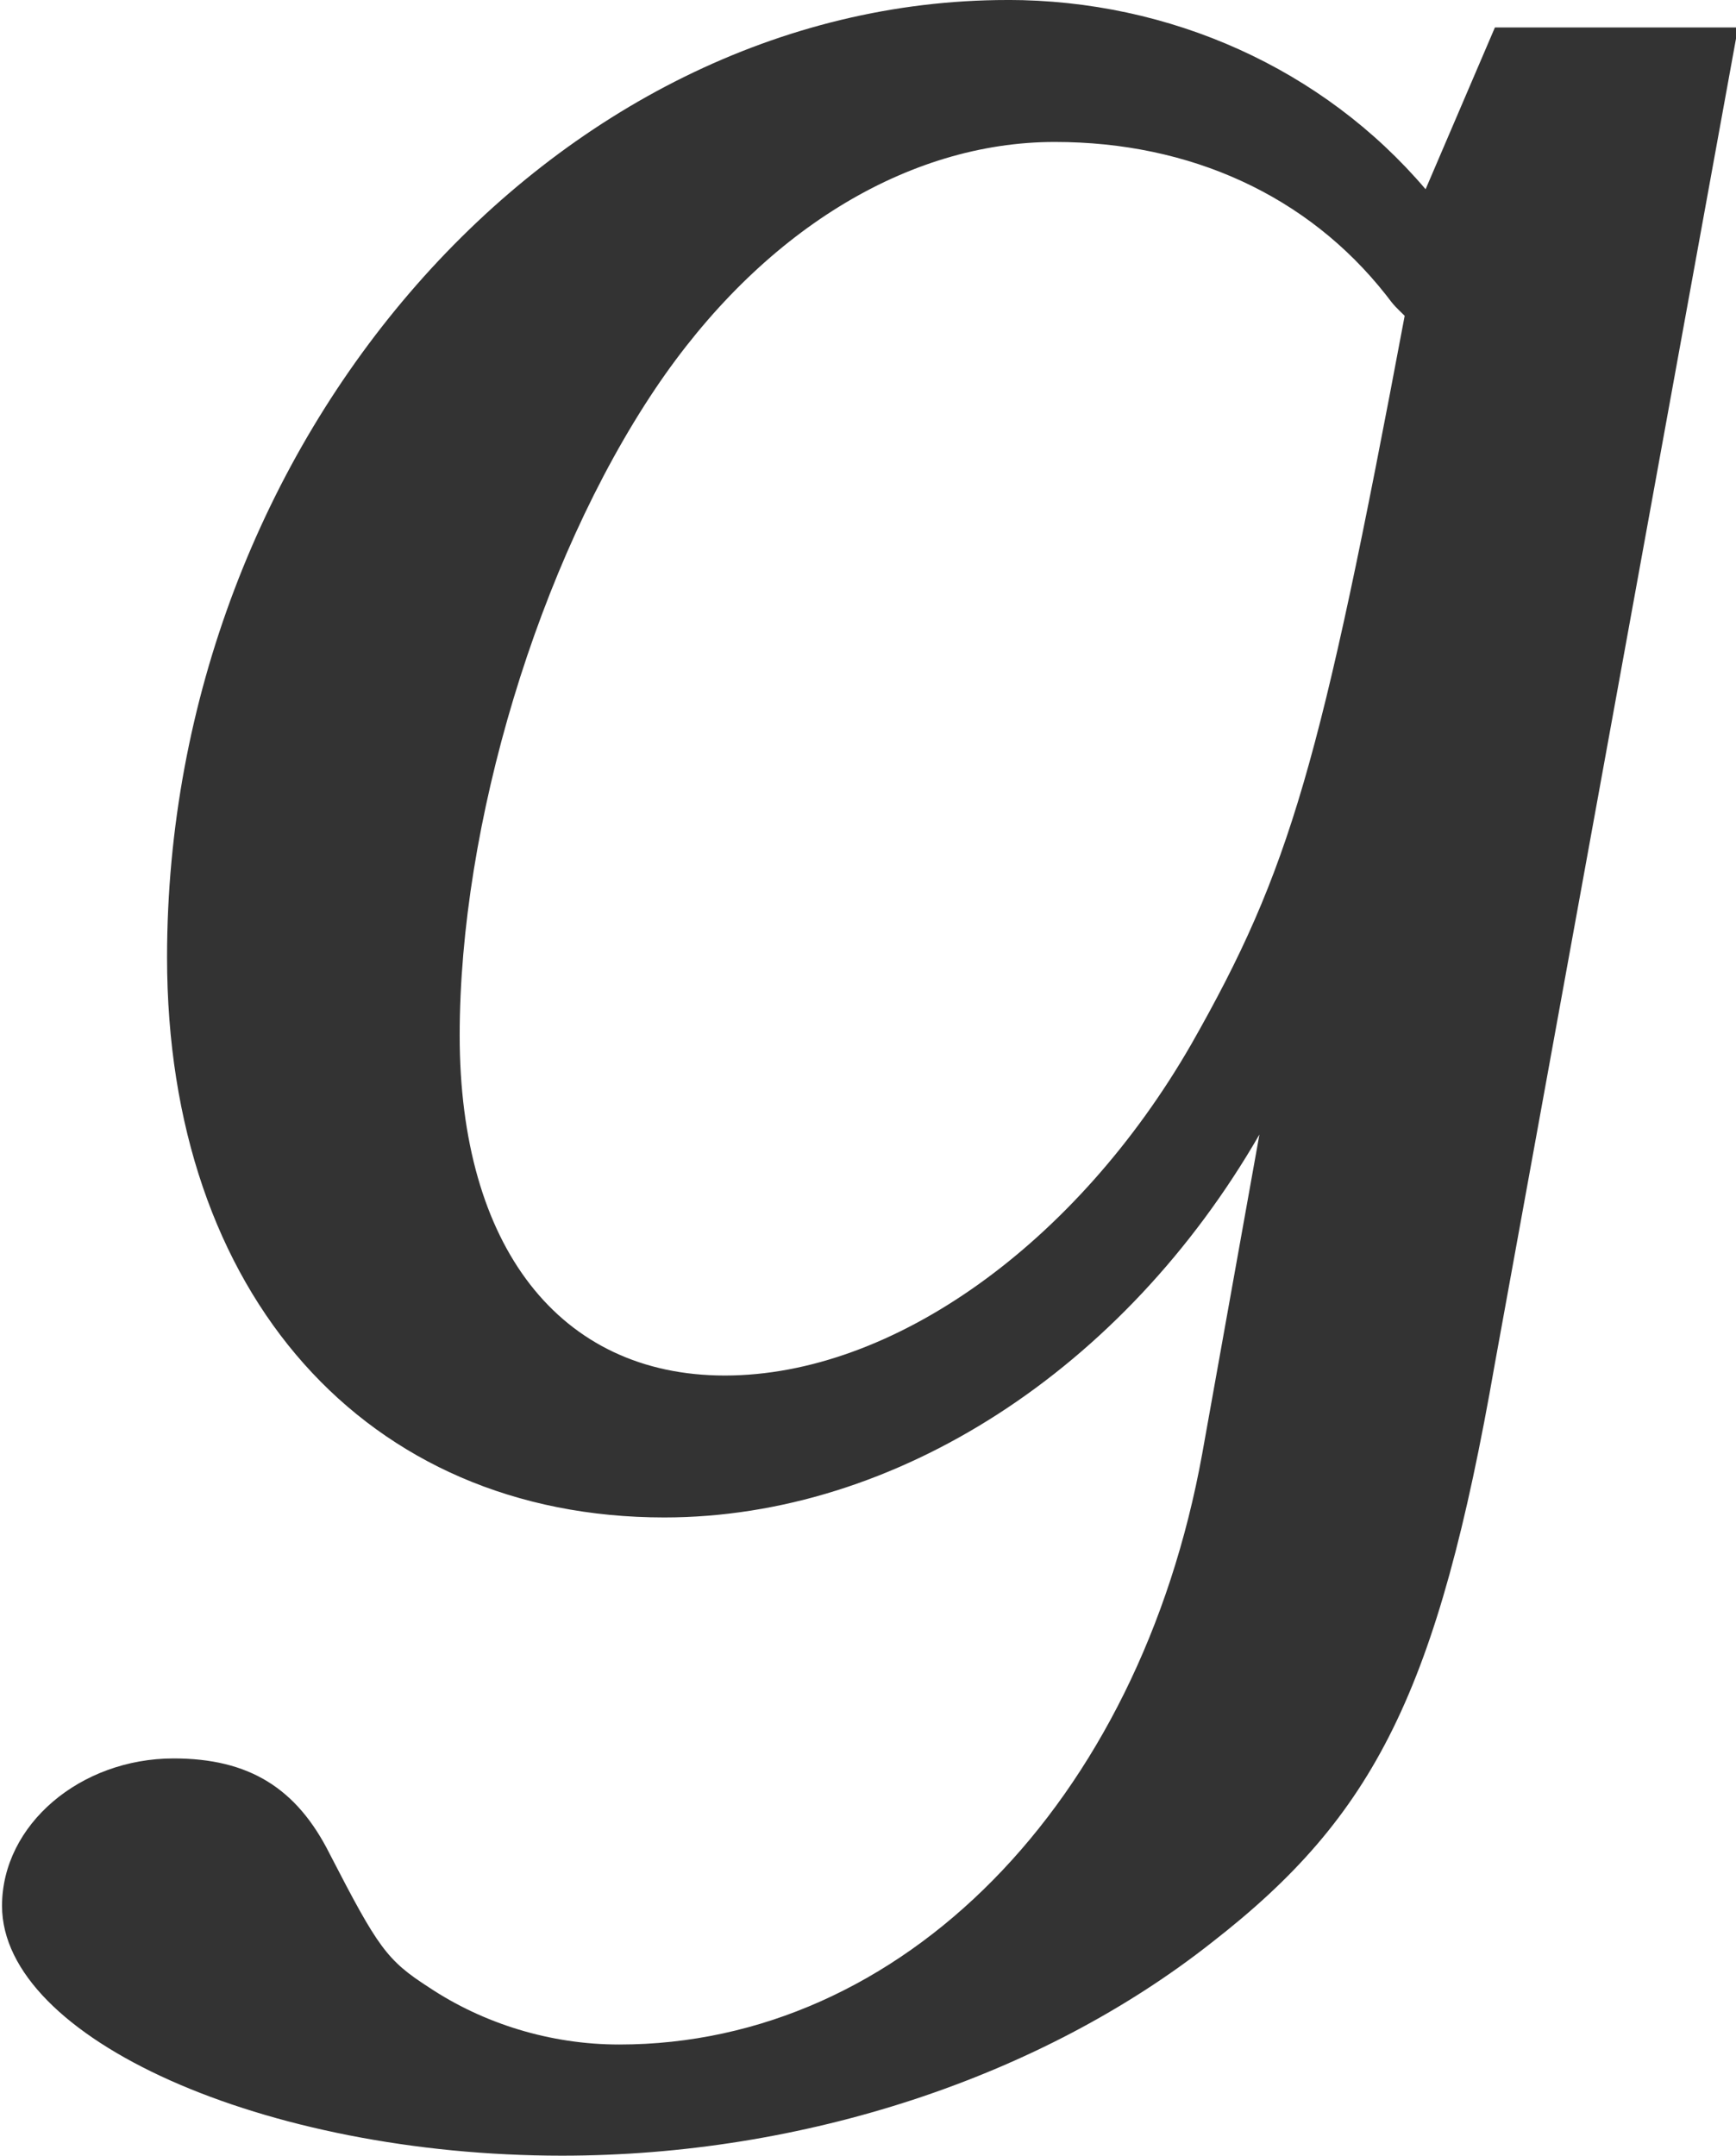 <?xml version="1.0" encoding="UTF-8" standalone="no"?>
<svg xmlns:rdf="http://www.w3.org/1999/02/22-rdf-syntax-ns#" xmlns="http://www.w3.org/2000/svg" height="16.058mm" width="12.935mm" version="1.1" xmlns:cc="http://creativecommons.org/ns#" xmlns:dc="http://purl.org/dc/elements/1.1/" viewBox="0 0 45.833 56.9">
<g transform="translate(1260.1 153.23)">
<path d="m-1233.5-153.23c-11.998 0-22.19 11.603-22.19 25.269 0 8.899 5.262 14.784 13.128 14.784 6.118 0 12.138-3.91 15.713-10.108l-1.51 8.423c-1.669 9.217-7.925 15.597-15.394 15.597-1.827 0-3.595-0.557-5.025-1.51-1.112-0.715-1.343-1.051-2.614-3.514-0.874-1.748-2.138-2.527-4.124-2.527-2.463 0-4.531 1.747-4.531 3.892 0 3.496 6.918 6.593 14.784 6.593 6.357 0 12.637-2.059 17.166-5.635 4.291-3.337 5.955-6.617 7.465-15.278l6.419-35.261h-6.419l-1.83 4.27c-2.702-3.178-6.747-4.996-11.037-4.996zm1.249 3.747c3.576 0 6.677 1.415 8.743 4.037 0.238 0.318 0.255 0.314 0.494 0.552-2.225 11.839-3.013 14.619-5.635 19.228-3.019 5.244-7.865 8.743-12.315 8.743-4.37 0-7-3.413-7-8.975 0-5.562 2.071-12.47 5.17-17.079 2.781-4.132 6.65-6.506 10.543-6.506z" fill="#333"/>
</g>
</svg>
